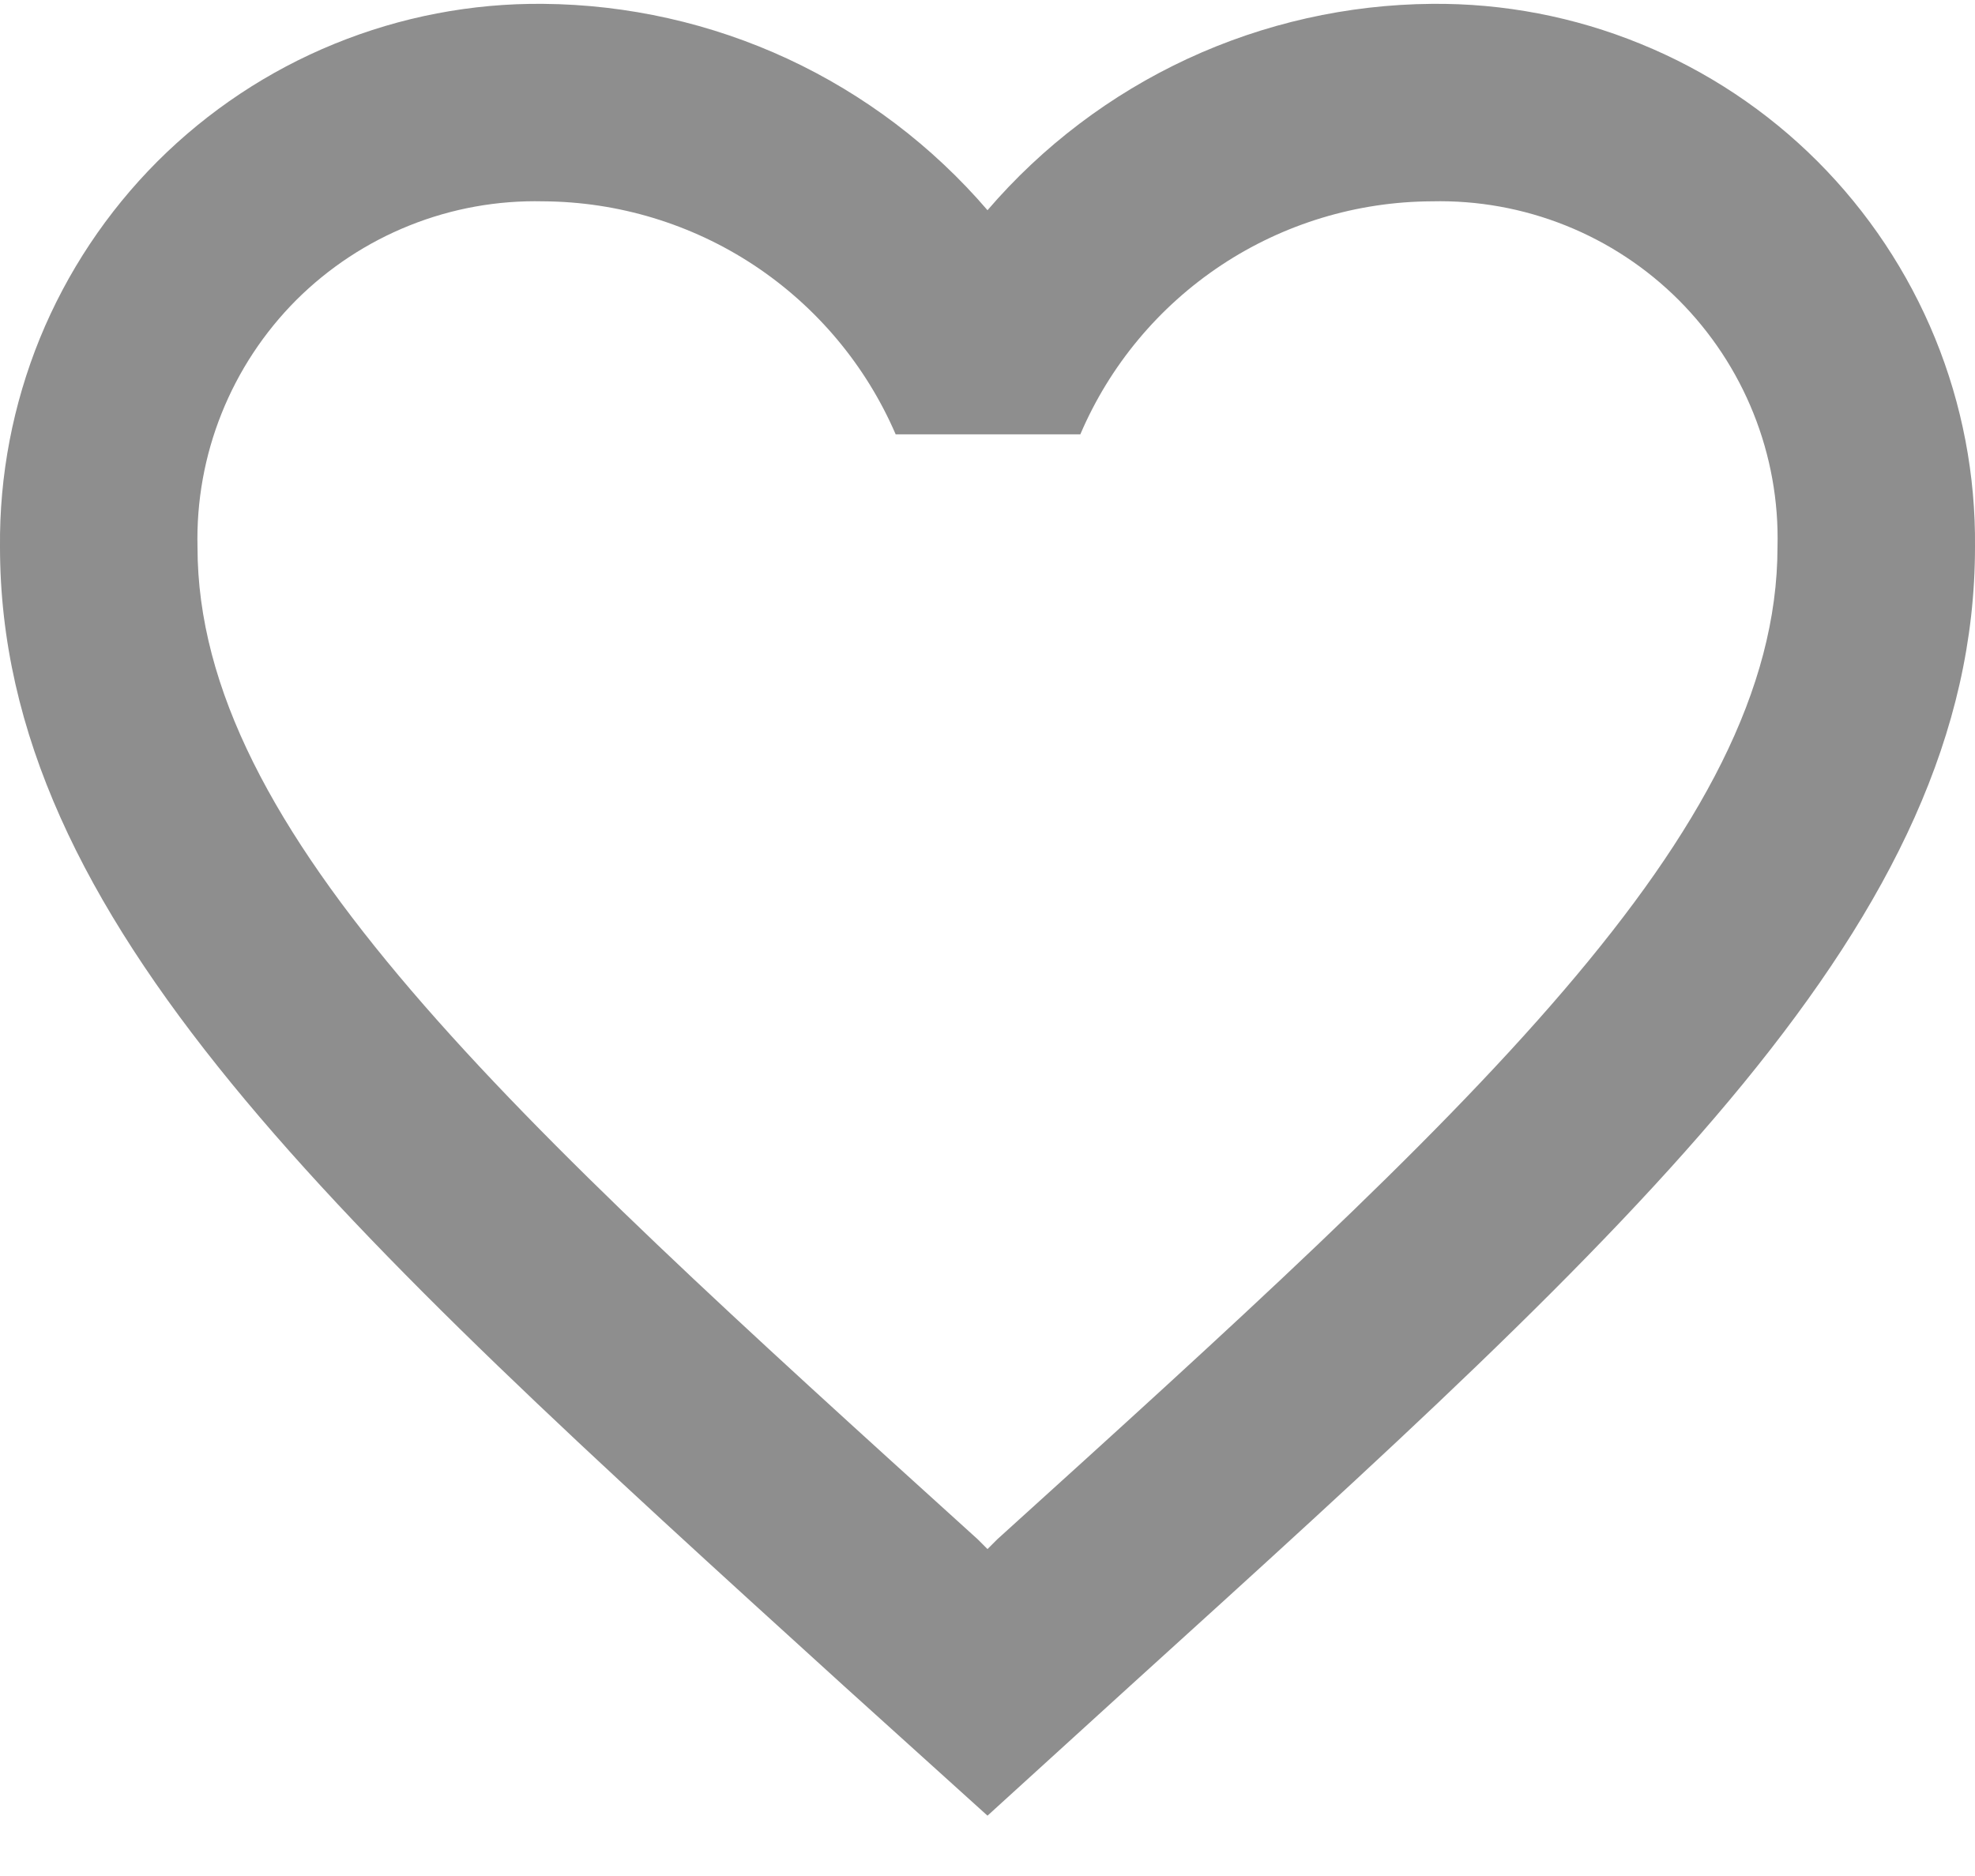 <svg width="20" height="19" viewBox="0 0 20 19" fill="none" xmlns="http://www.w3.org/2000/svg">
<path d="M14.5 0.039C13.644 0.046 12.8 0.236 12.024 0.596C11.247 0.957 10.557 1.48 10 2.129C9.443 1.48 8.753 0.957 7.977 0.596C7.201 0.236 6.356 0.046 5.5 0.039C4.776 0.032 4.058 0.17 3.387 0.444C2.717 0.717 2.108 1.122 1.595 1.634C1.083 2.147 0.678 2.756 0.404 3.426C0.131 4.097 -0.007 4.815 0 5.539C0 9.319 3.4 12.399 8.55 17.079L10 18.389L11.45 17.069C16.6 12.399 20 9.319 20 5.539C20.007 4.815 19.87 4.097 19.596 3.426C19.322 2.756 18.917 2.147 18.405 1.634C17.893 1.122 17.284 0.717 16.613 0.444C15.943 0.17 15.225 0.032 14.5 0.039ZM10.1 15.589L10 15.689L9.9 15.589C5.14 11.279 2 8.429 2 5.539C1.989 5.077 2.072 4.616 2.244 4.187C2.416 3.757 2.673 3.367 3 3.039C3.328 2.712 3.718 2.455 4.148 2.283C4.577 2.111 5.038 2.028 5.5 2.039C6.26 2.043 7.003 2.268 7.637 2.687C8.271 3.107 8.769 3.701 9.07 4.399H10.94C11.238 3.701 11.734 3.106 12.367 2.686C12.999 2.267 13.741 2.042 14.5 2.039C14.963 2.028 15.423 2.111 15.853 2.283C16.283 2.455 16.673 2.712 17 3.039C17.327 3.367 17.585 3.757 17.757 4.187C17.929 4.616 18.012 5.077 18 5.539C18 8.429 14.86 11.279 10.1 15.589Z" fill="#8E8E8E"/>
</svg>
